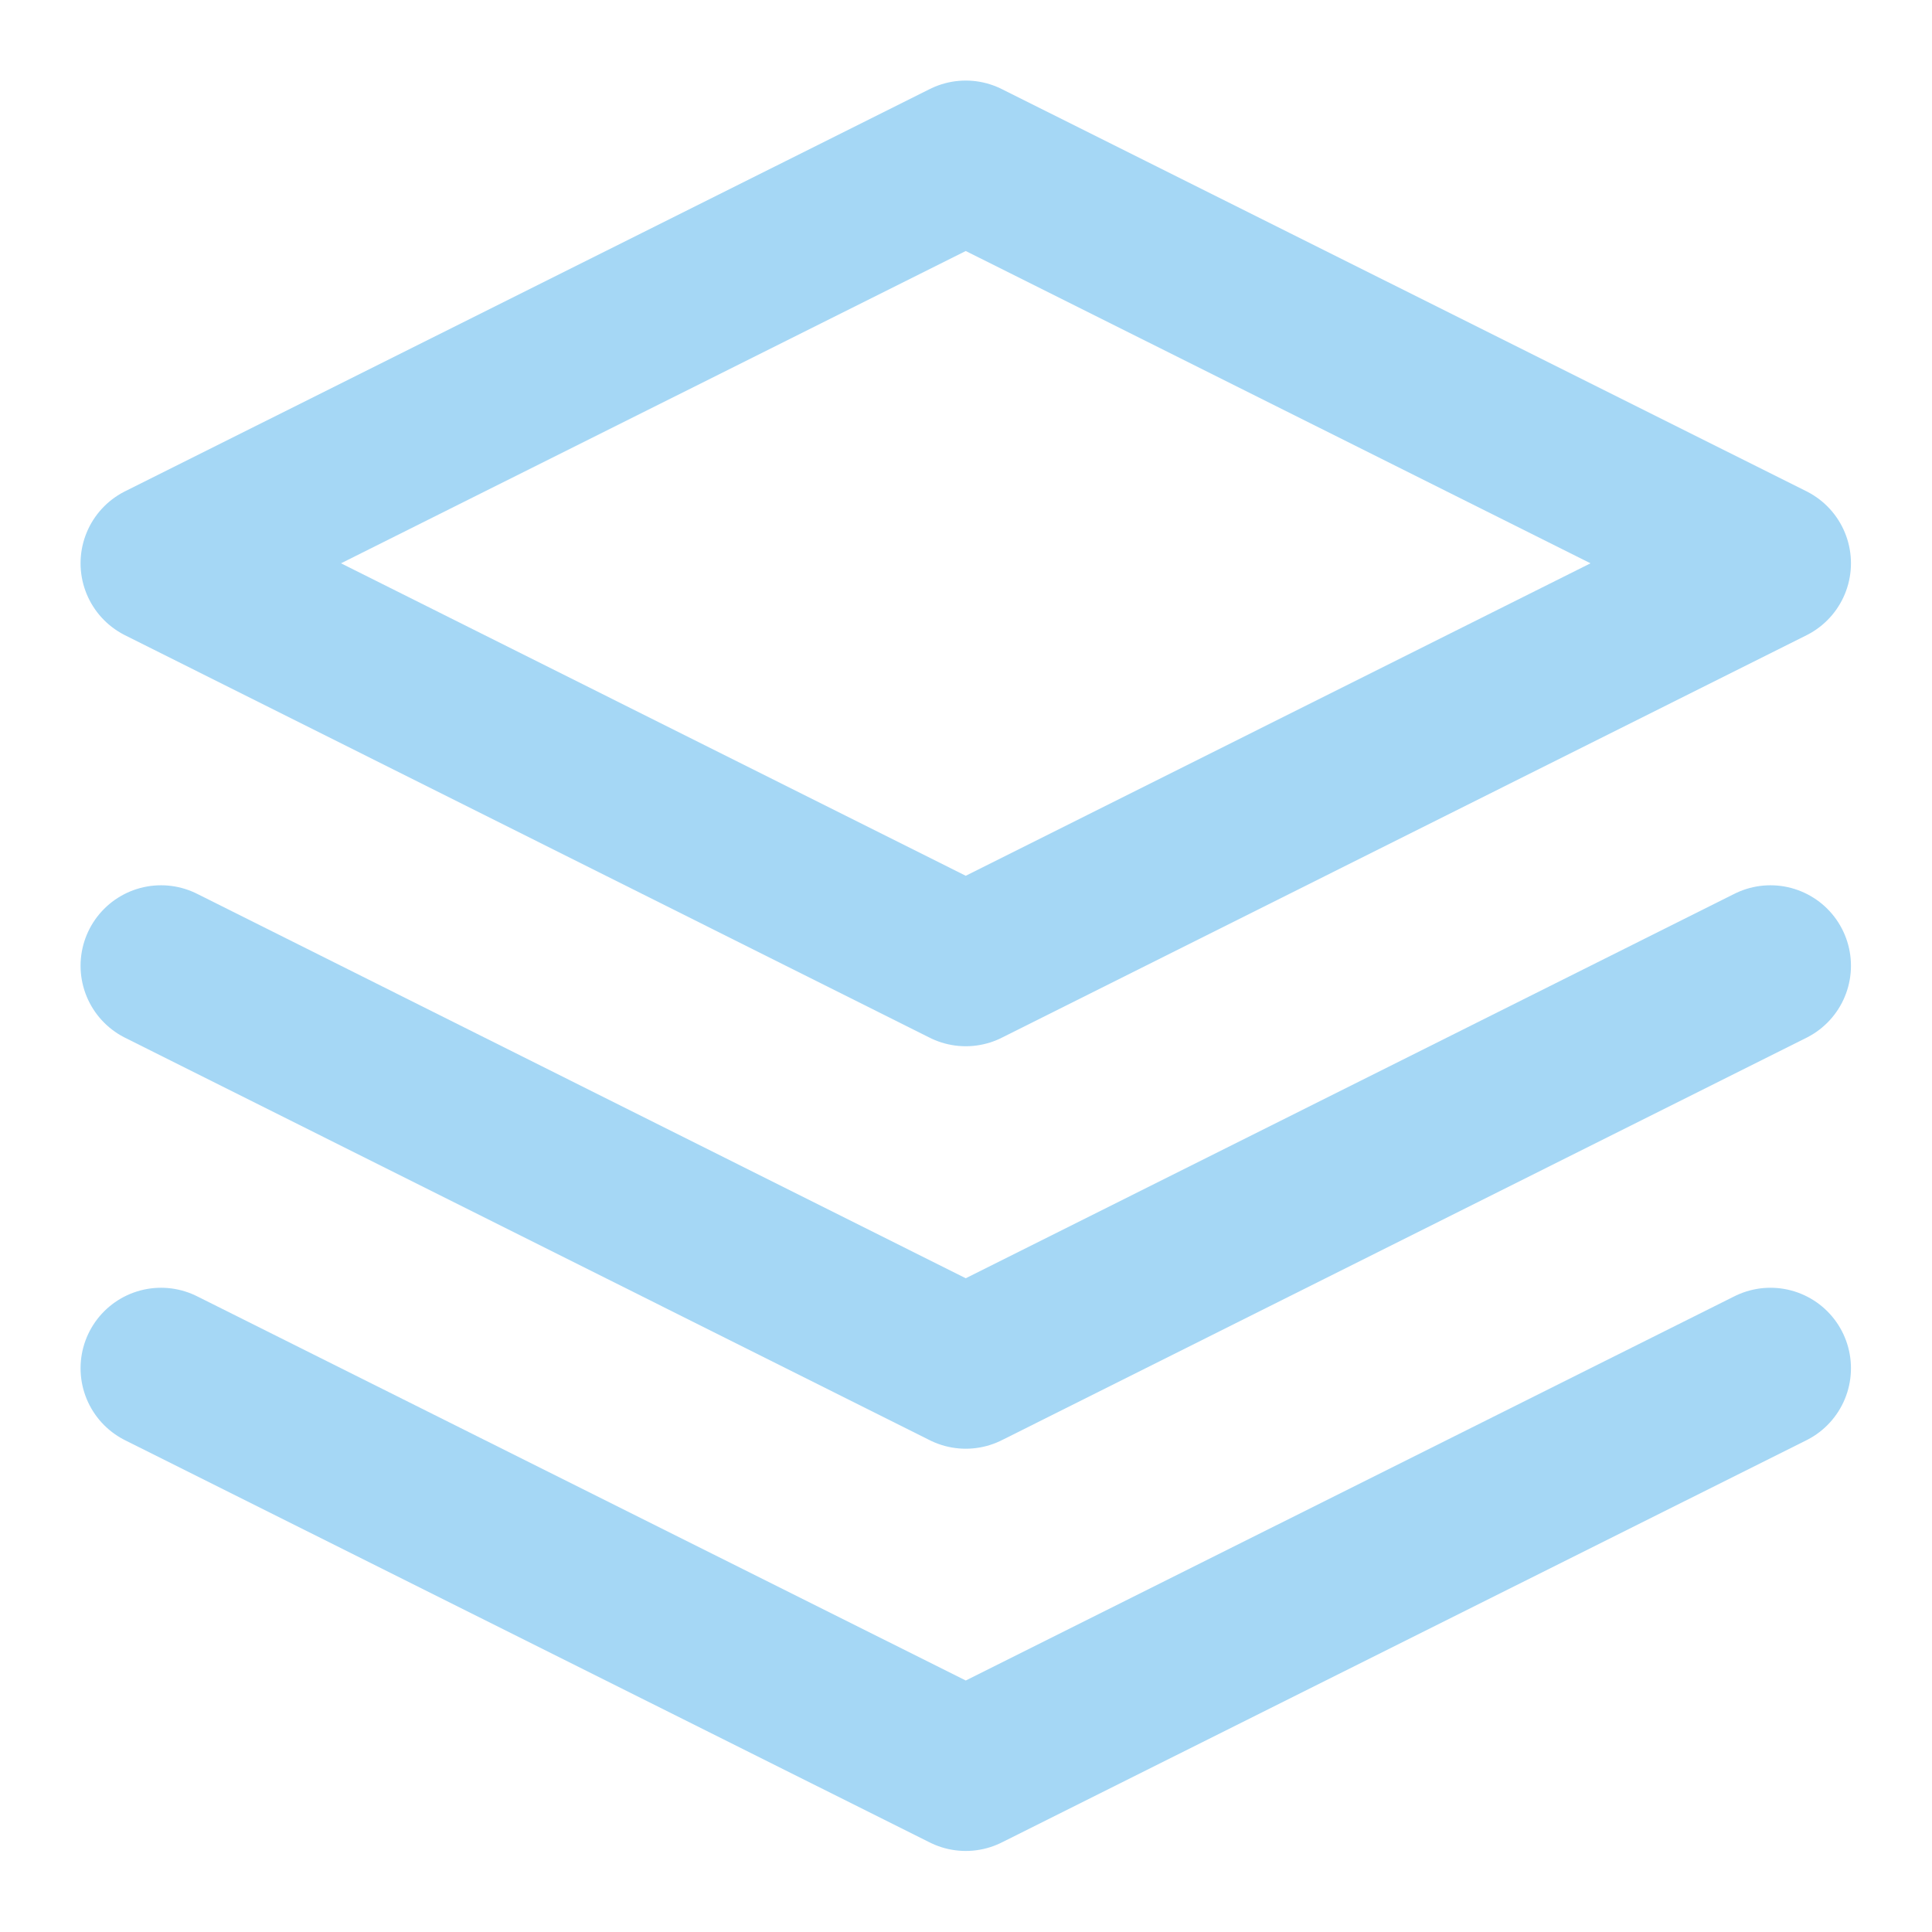 <?xml version="1.0" encoding="UTF-8" standalone="yes"?>
<svg xmlns="http://www.w3.org/2000/svg" xmlns:xlink="http://www.w3.org/1999/xlink" width="32" height="32" viewBox="0 0 32 32">
  <path fill="none" stroke-width="2" stroke-linecap="round" stroke-linejoin="round" stroke="rgb(165, 215, 245)" stroke-opacity="1" stroke-miterlimit="4" d="M 12 2.001 L 2.001 6.999 L 12 12 L 21.999 6.999 Z M 12 2.001 " transform="matrix(1.333, 0, 0, 1.333, 0, 0)"/>
  <path fill="none" stroke-width="2" stroke-linecap="round" stroke-linejoin="round" stroke="rgb(165, 215, 245)" stroke-opacity="1" stroke-miterlimit="4" d="M 2.001 17.001 L 12 21.999 L 21.999 17.001 " transform="matrix(1.333, 0, 0, 1.333, 0, 0)"/>
  <path fill="none" stroke-width="2" stroke-linecap="round" stroke-linejoin="round" stroke="rgb(165, 215, 245)" stroke-opacity="1" stroke-miterlimit="4" d="M 2.001 12 L 12 17.001 L 21.999 12 " transform="matrix(1.333, 0, 0, 1.333, 0, 0)"/>
</svg>